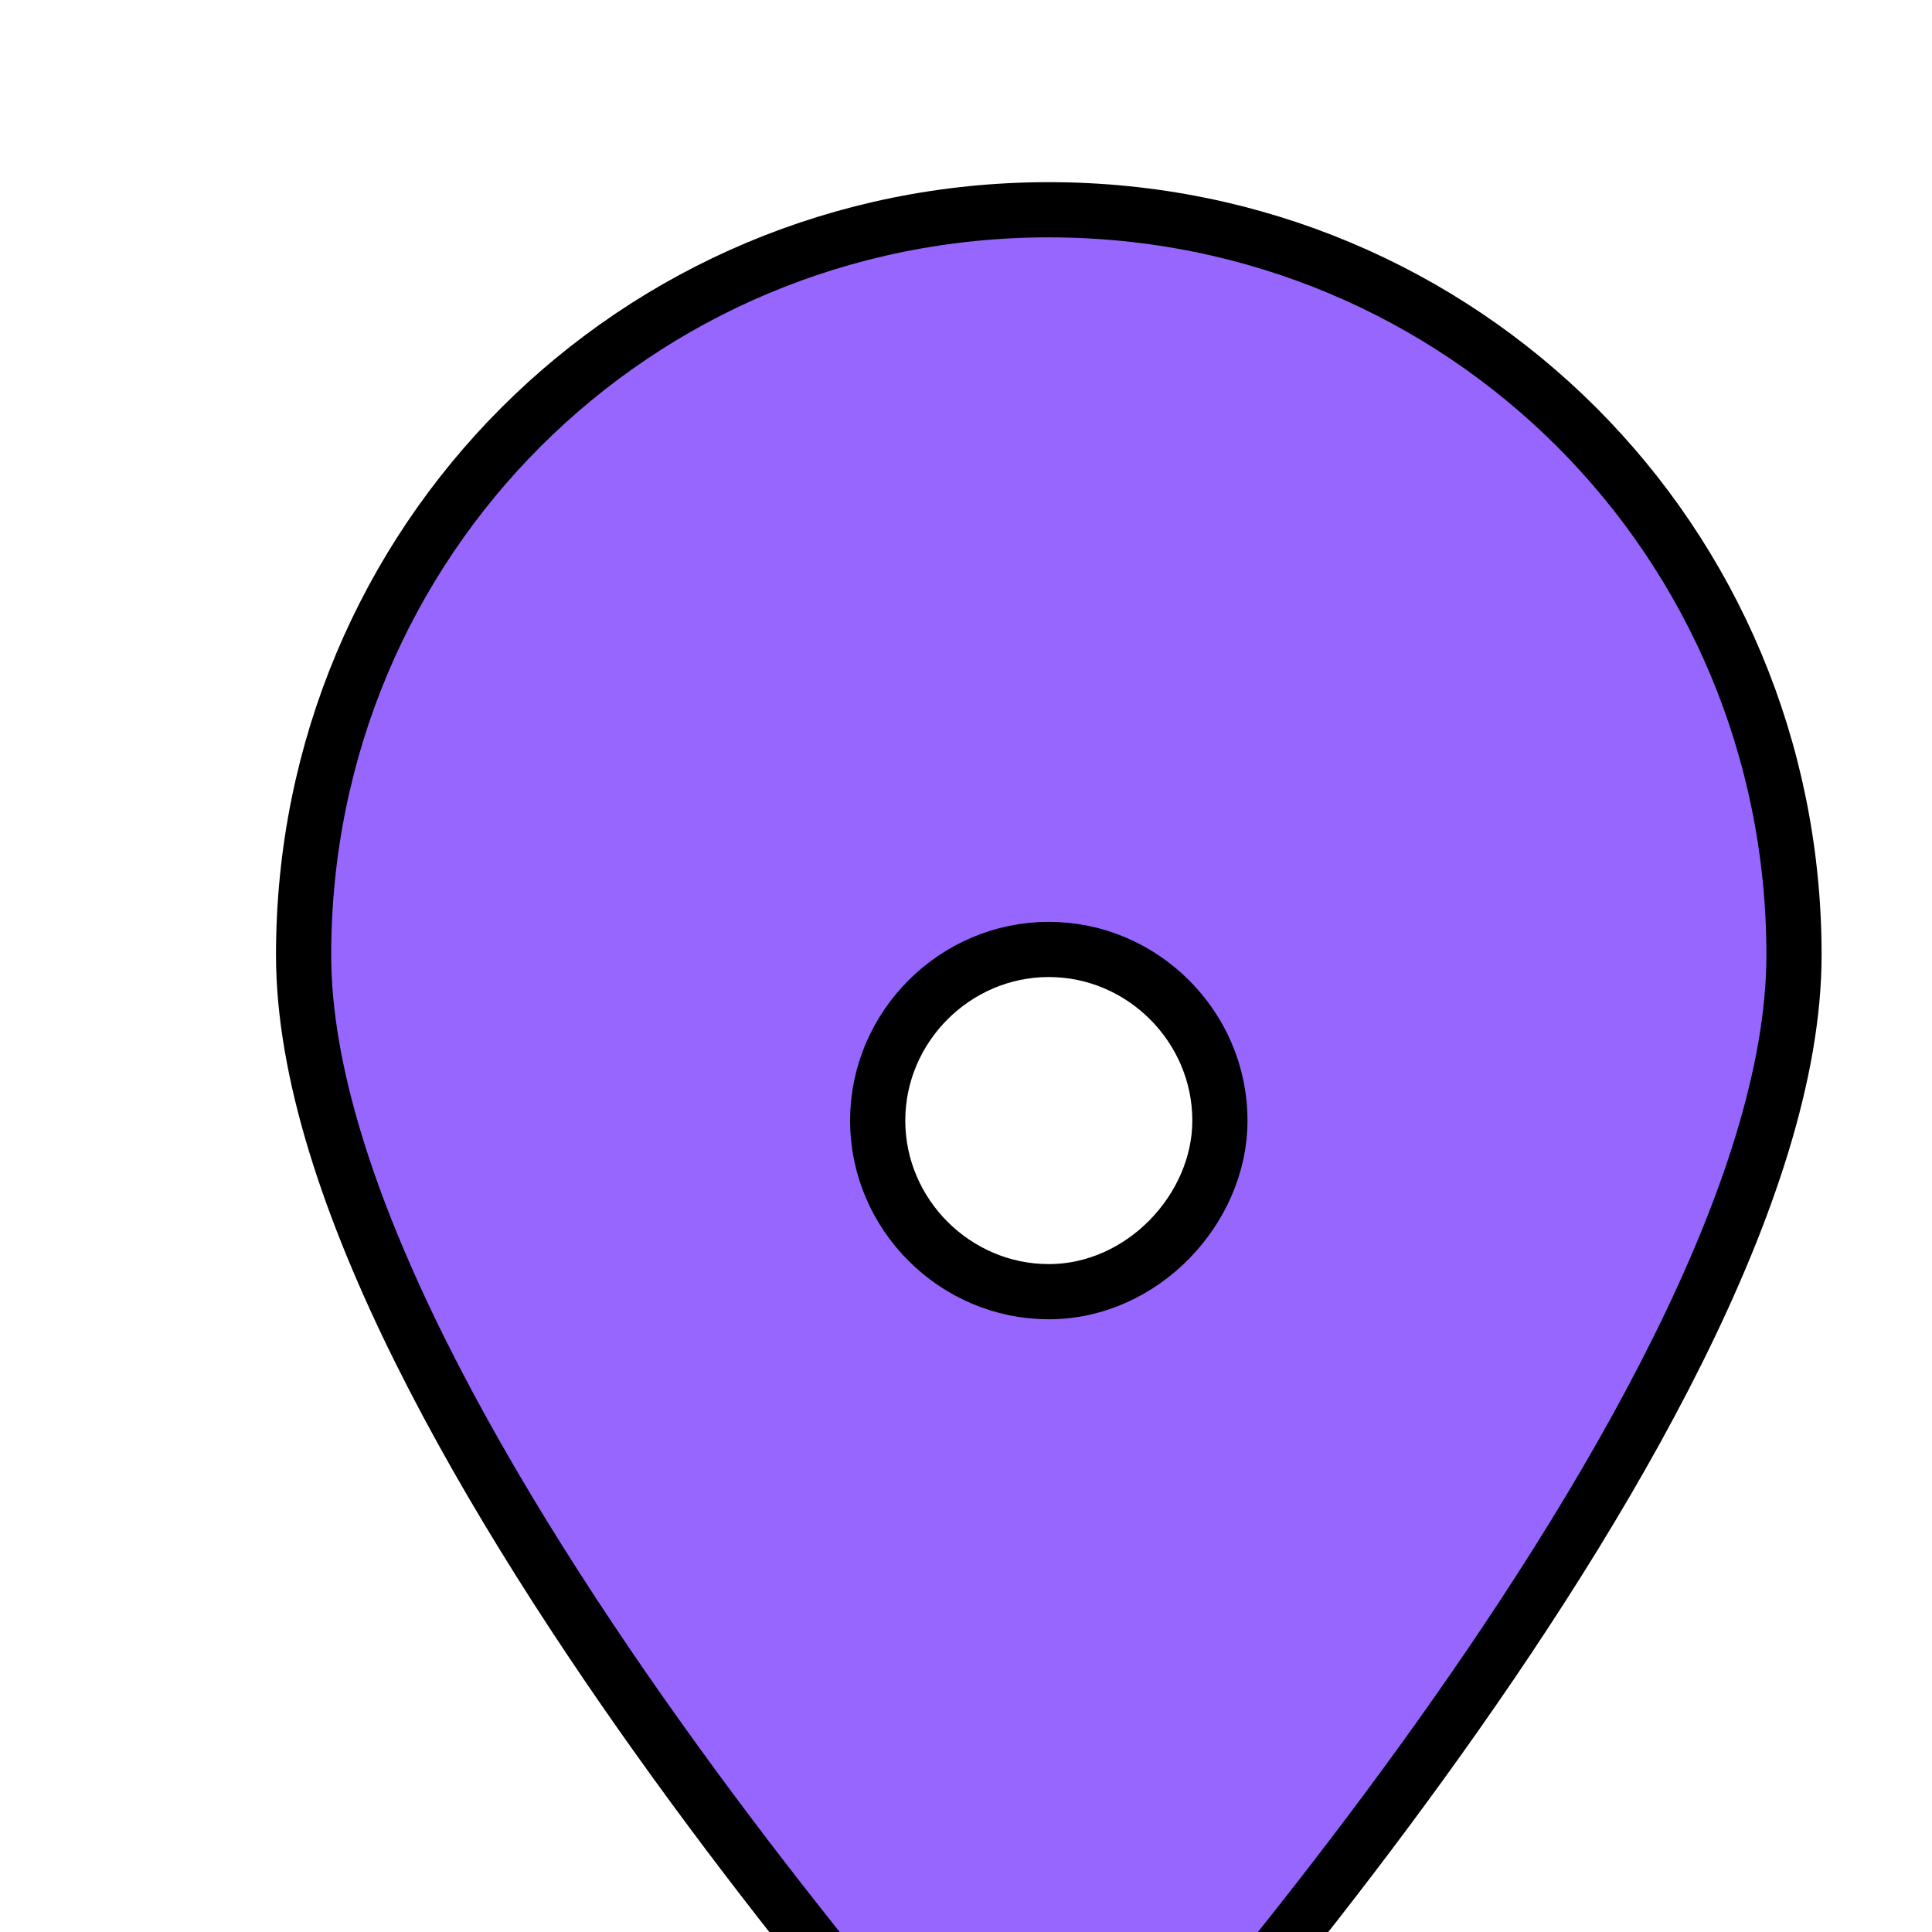 <svg xmlns="http://www.w3.org/2000/svg" viewBox="5 0 35 35" fill="#9666ff" width="35px" height="35px">
  <filter id="dropShadow" x="-20%" y="-20%" width="140%" height="140%">
    <feGaussianBlur in="SourceAlpha" stdDeviation="3" result="blur"/>
    <feOffset in="blur" dx="4" dy="2" result="offsetBlur"/>
    <feFlood flood-color="#404040" flood-opacity="0.5" result="shadowColor" />
    <feComposite in="shadowColor" in2="offsetBlur" operator="in" result="shadow"/>
    <feMerge>
      <feMergeNode in="shadow"/>
      <feMergeNode in="SourceGraphic"/>
    </feMerge>
  </filter>
  <path d="M20 1.8c-7.5 0-13.5 6-13.5 13.5C6.5 23.8 20 38.2 20 38.2s13.5-14.4 13.5-22.9c0-7.5-6-13.5-13.5-13.5Zm0 19.6c-1.7 0-3.1-1.4-3.1-3.1 0-1.7 1.4-3.1 3.1-3.1s3.1 1.4 3.1 3.1c0 1.6-1.4 3.1-3.1 3.1Z" filter="url(#dropShadow)" stroke="black" stroke-width="1"/>
</svg>
